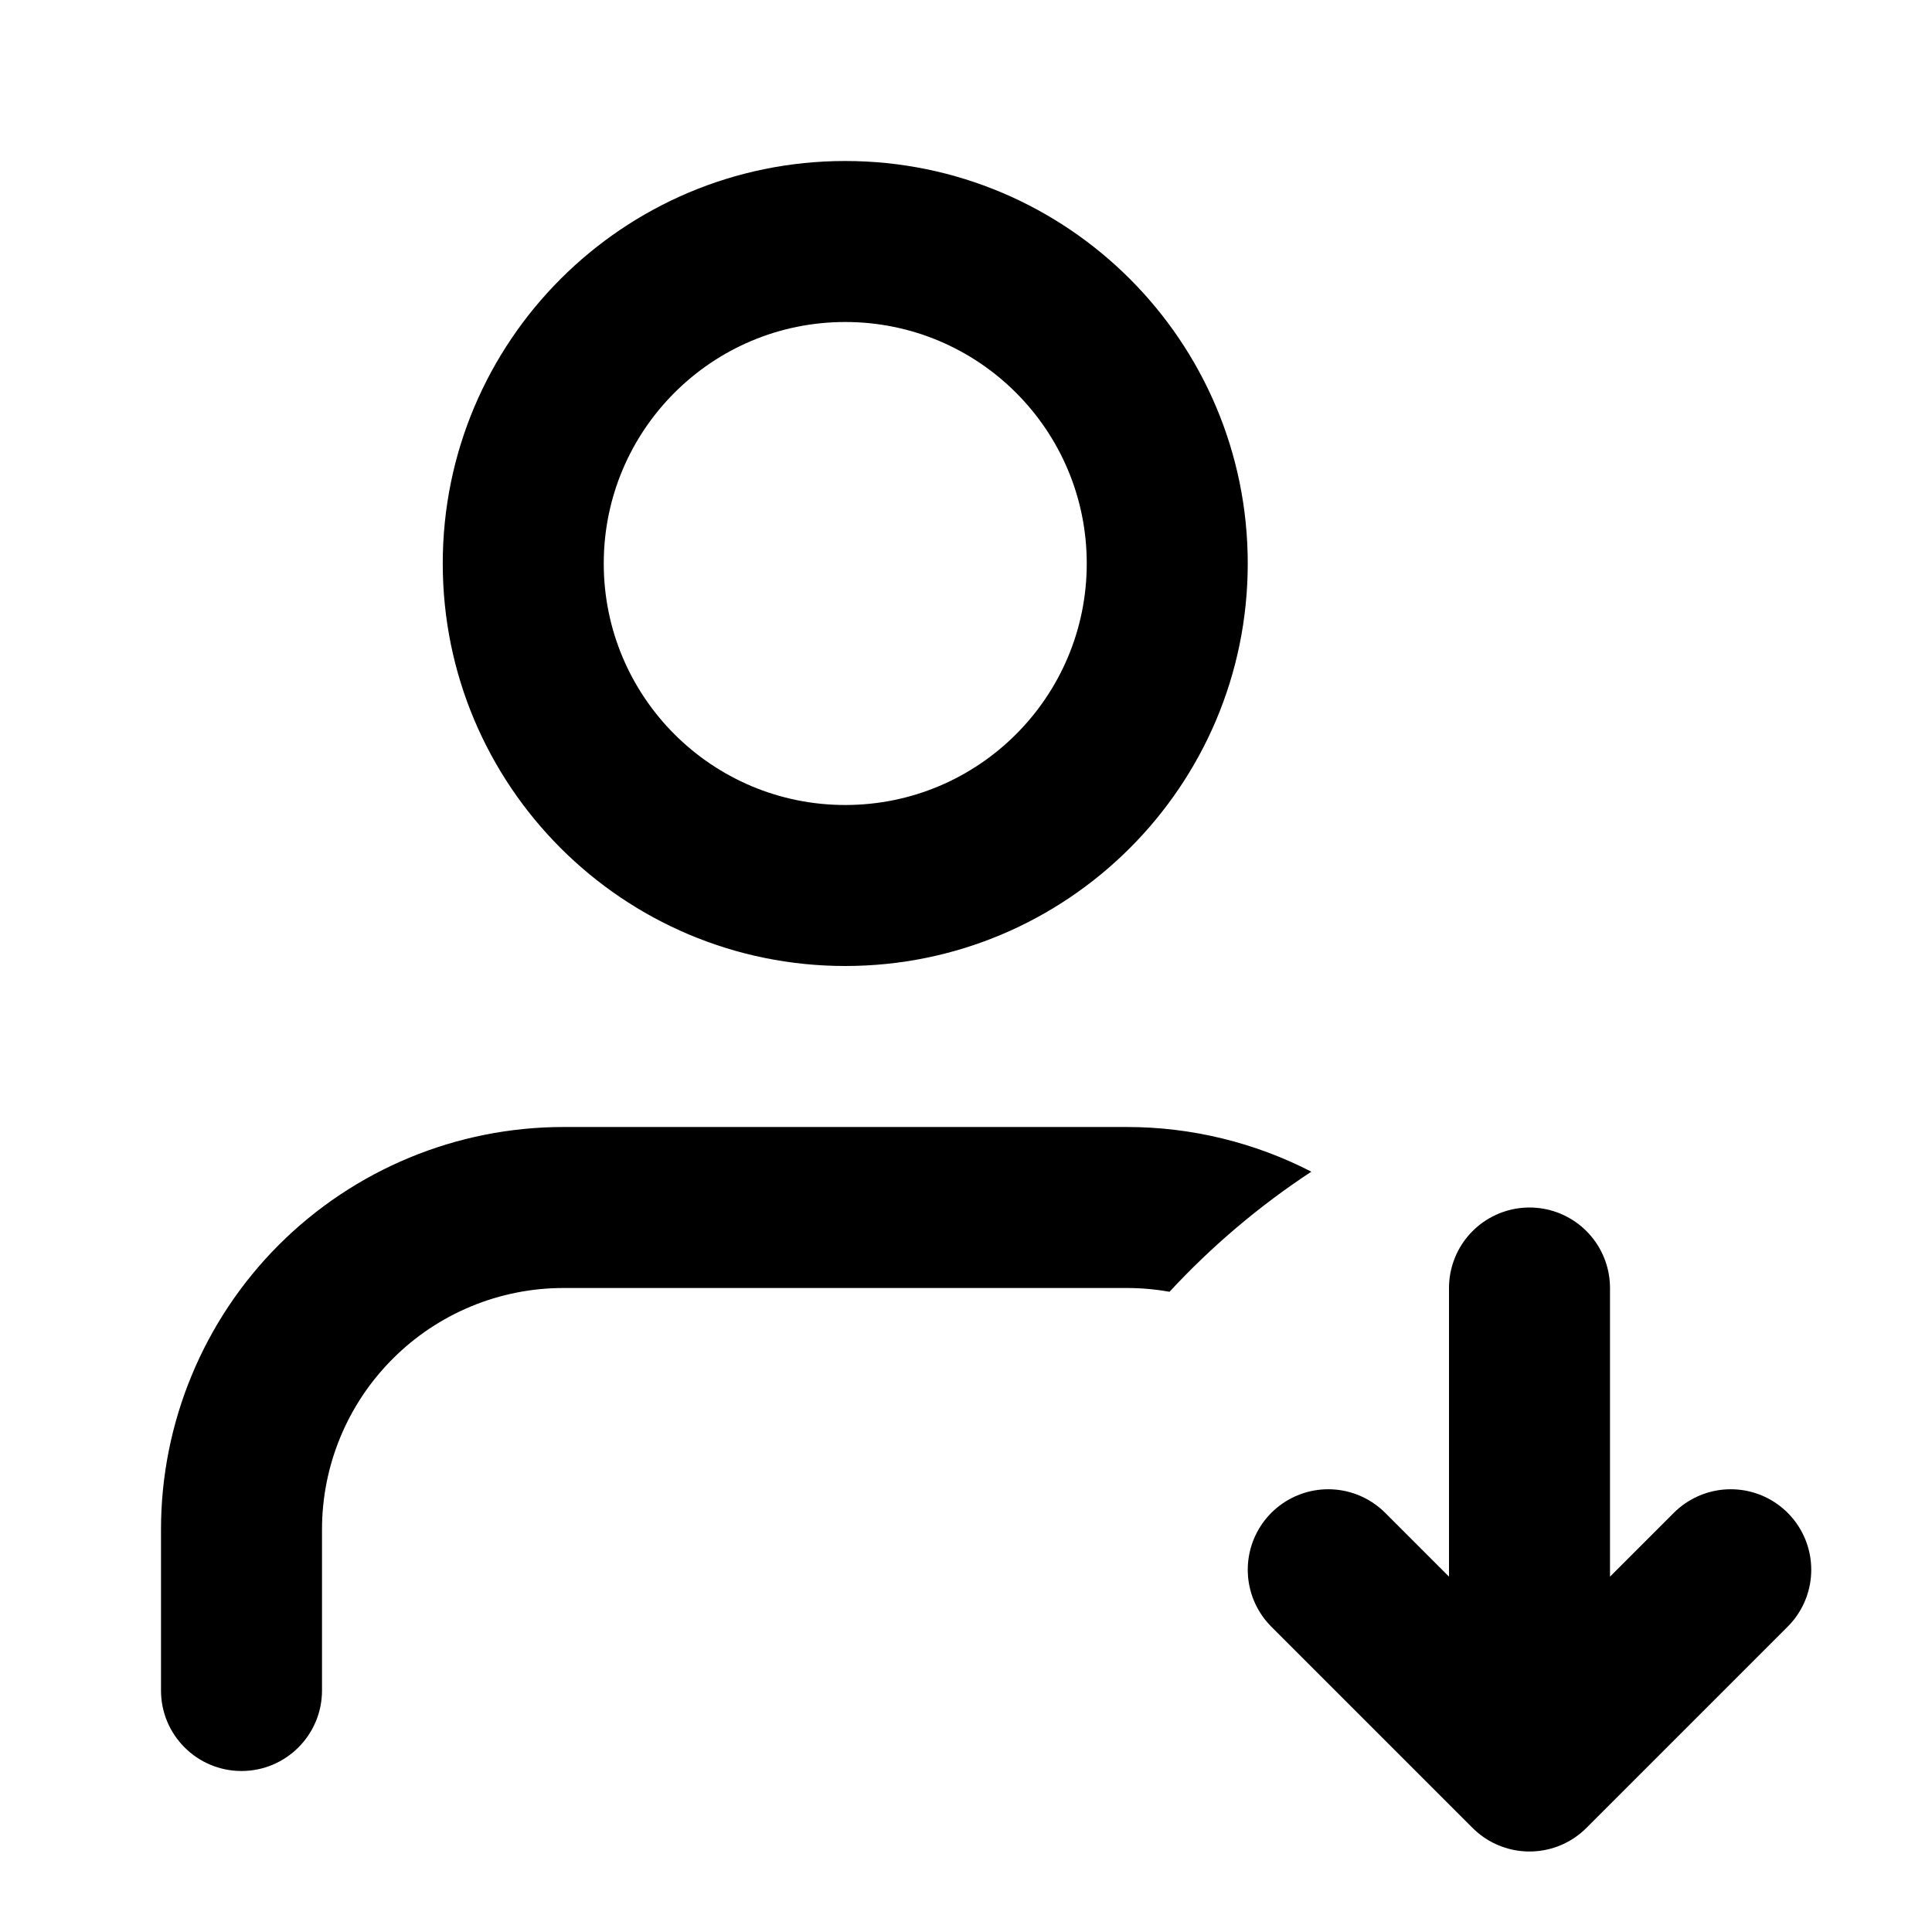 <svg
	width="24"
	height="24"
	viewBox="0 0 24 24"
	fill="none"
	xmlns="http://www.w3.org/2000/svg"
>
	<path
		fill-rule="evenodd"
		clip-rule="evenodd"
		d="M10.5 4C8.843 4 7.5 5.343 7.5 7C7.5 8.657 8.843 10 10.5 10C12.157 10 13.5 8.657 13.5 7C13.5 5.343 12.157 4 10.5 4ZM5.5 7C5.5 4.239 7.739 2 10.5 2C13.261 2 15.5 4.239 15.5 7C15.5 9.761 13.261 12 10.5 12C7.739 12 5.5 9.761 5.5 7ZM3.464 15.464C4.402 14.527 5.674 14 7 14H14C14.804 14 15.588 14.194 16.29 14.555C15.643 14.98 15.052 15.481 14.528 16.047C14.355 16.016 14.178 16 14 16H7C6.204 16 5.441 16.316 4.879 16.879C4.316 17.441 4 18.204 4 19V21C4 21.552 3.552 22 3 22C2.448 22 2 21.552 2 21V19C2 17.674 2.527 16.402 3.464 15.464Z"
		fill="black"
	/>
	<path
		d="M19 16V22M19 22L16.5 19.5M19 22C20 21 21.5 19.5 21.5 19.5"
		stroke="black"
		stroke-width="2"
		stroke-linecap="round"
		stroke-linejoin="round"
	/>
</svg>
